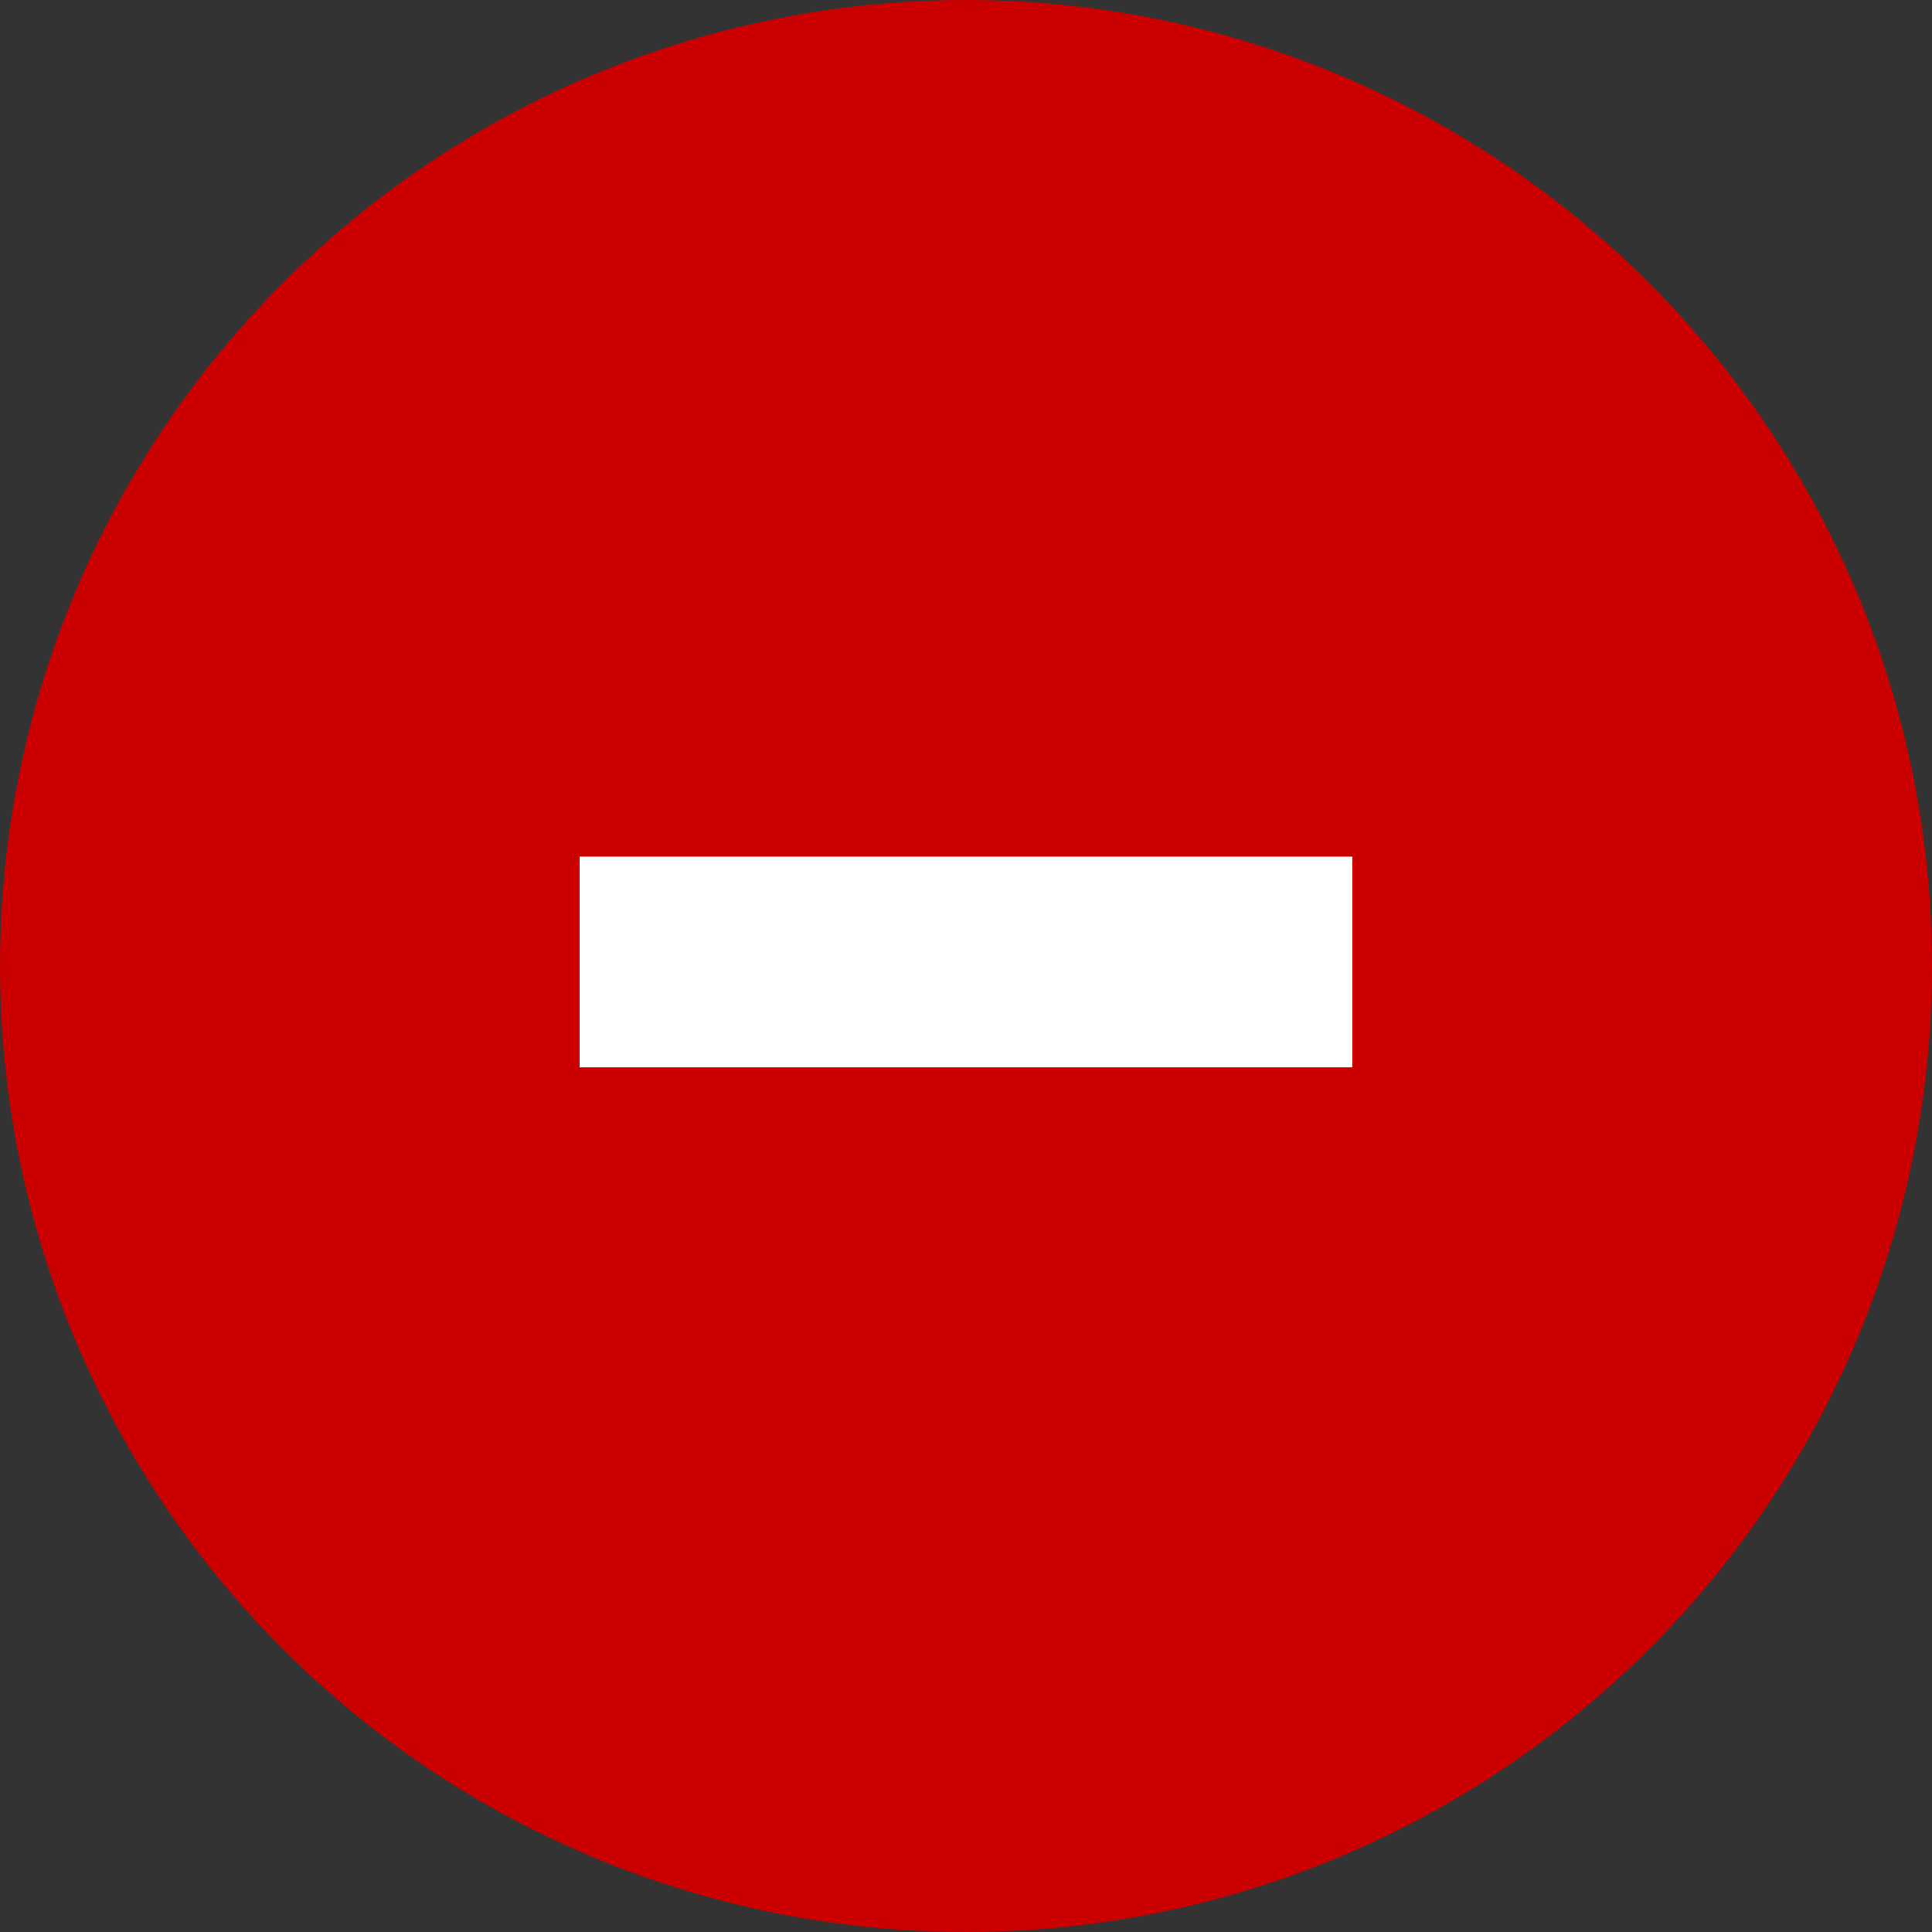 <svg width="20" height="20" viewBox="0 0 20 20" fill="none" xmlns="http://www.w3.org/2000/svg">
<rect x="0" y="0" width="20" height="20" fill="#333333" stroke="none"/>
<g id="Group 3853">
<g id="Group 3155">
<circle id="Ellipse 94" cx="10" cy="10" r="10" fill="#CA0100"/>
</g>
<path id="+" d="M11.267 8.868H14V11.049H11.267H8.741H6V8.868H8.741H11.267Z" fill="white"/>
</g>
</svg>
